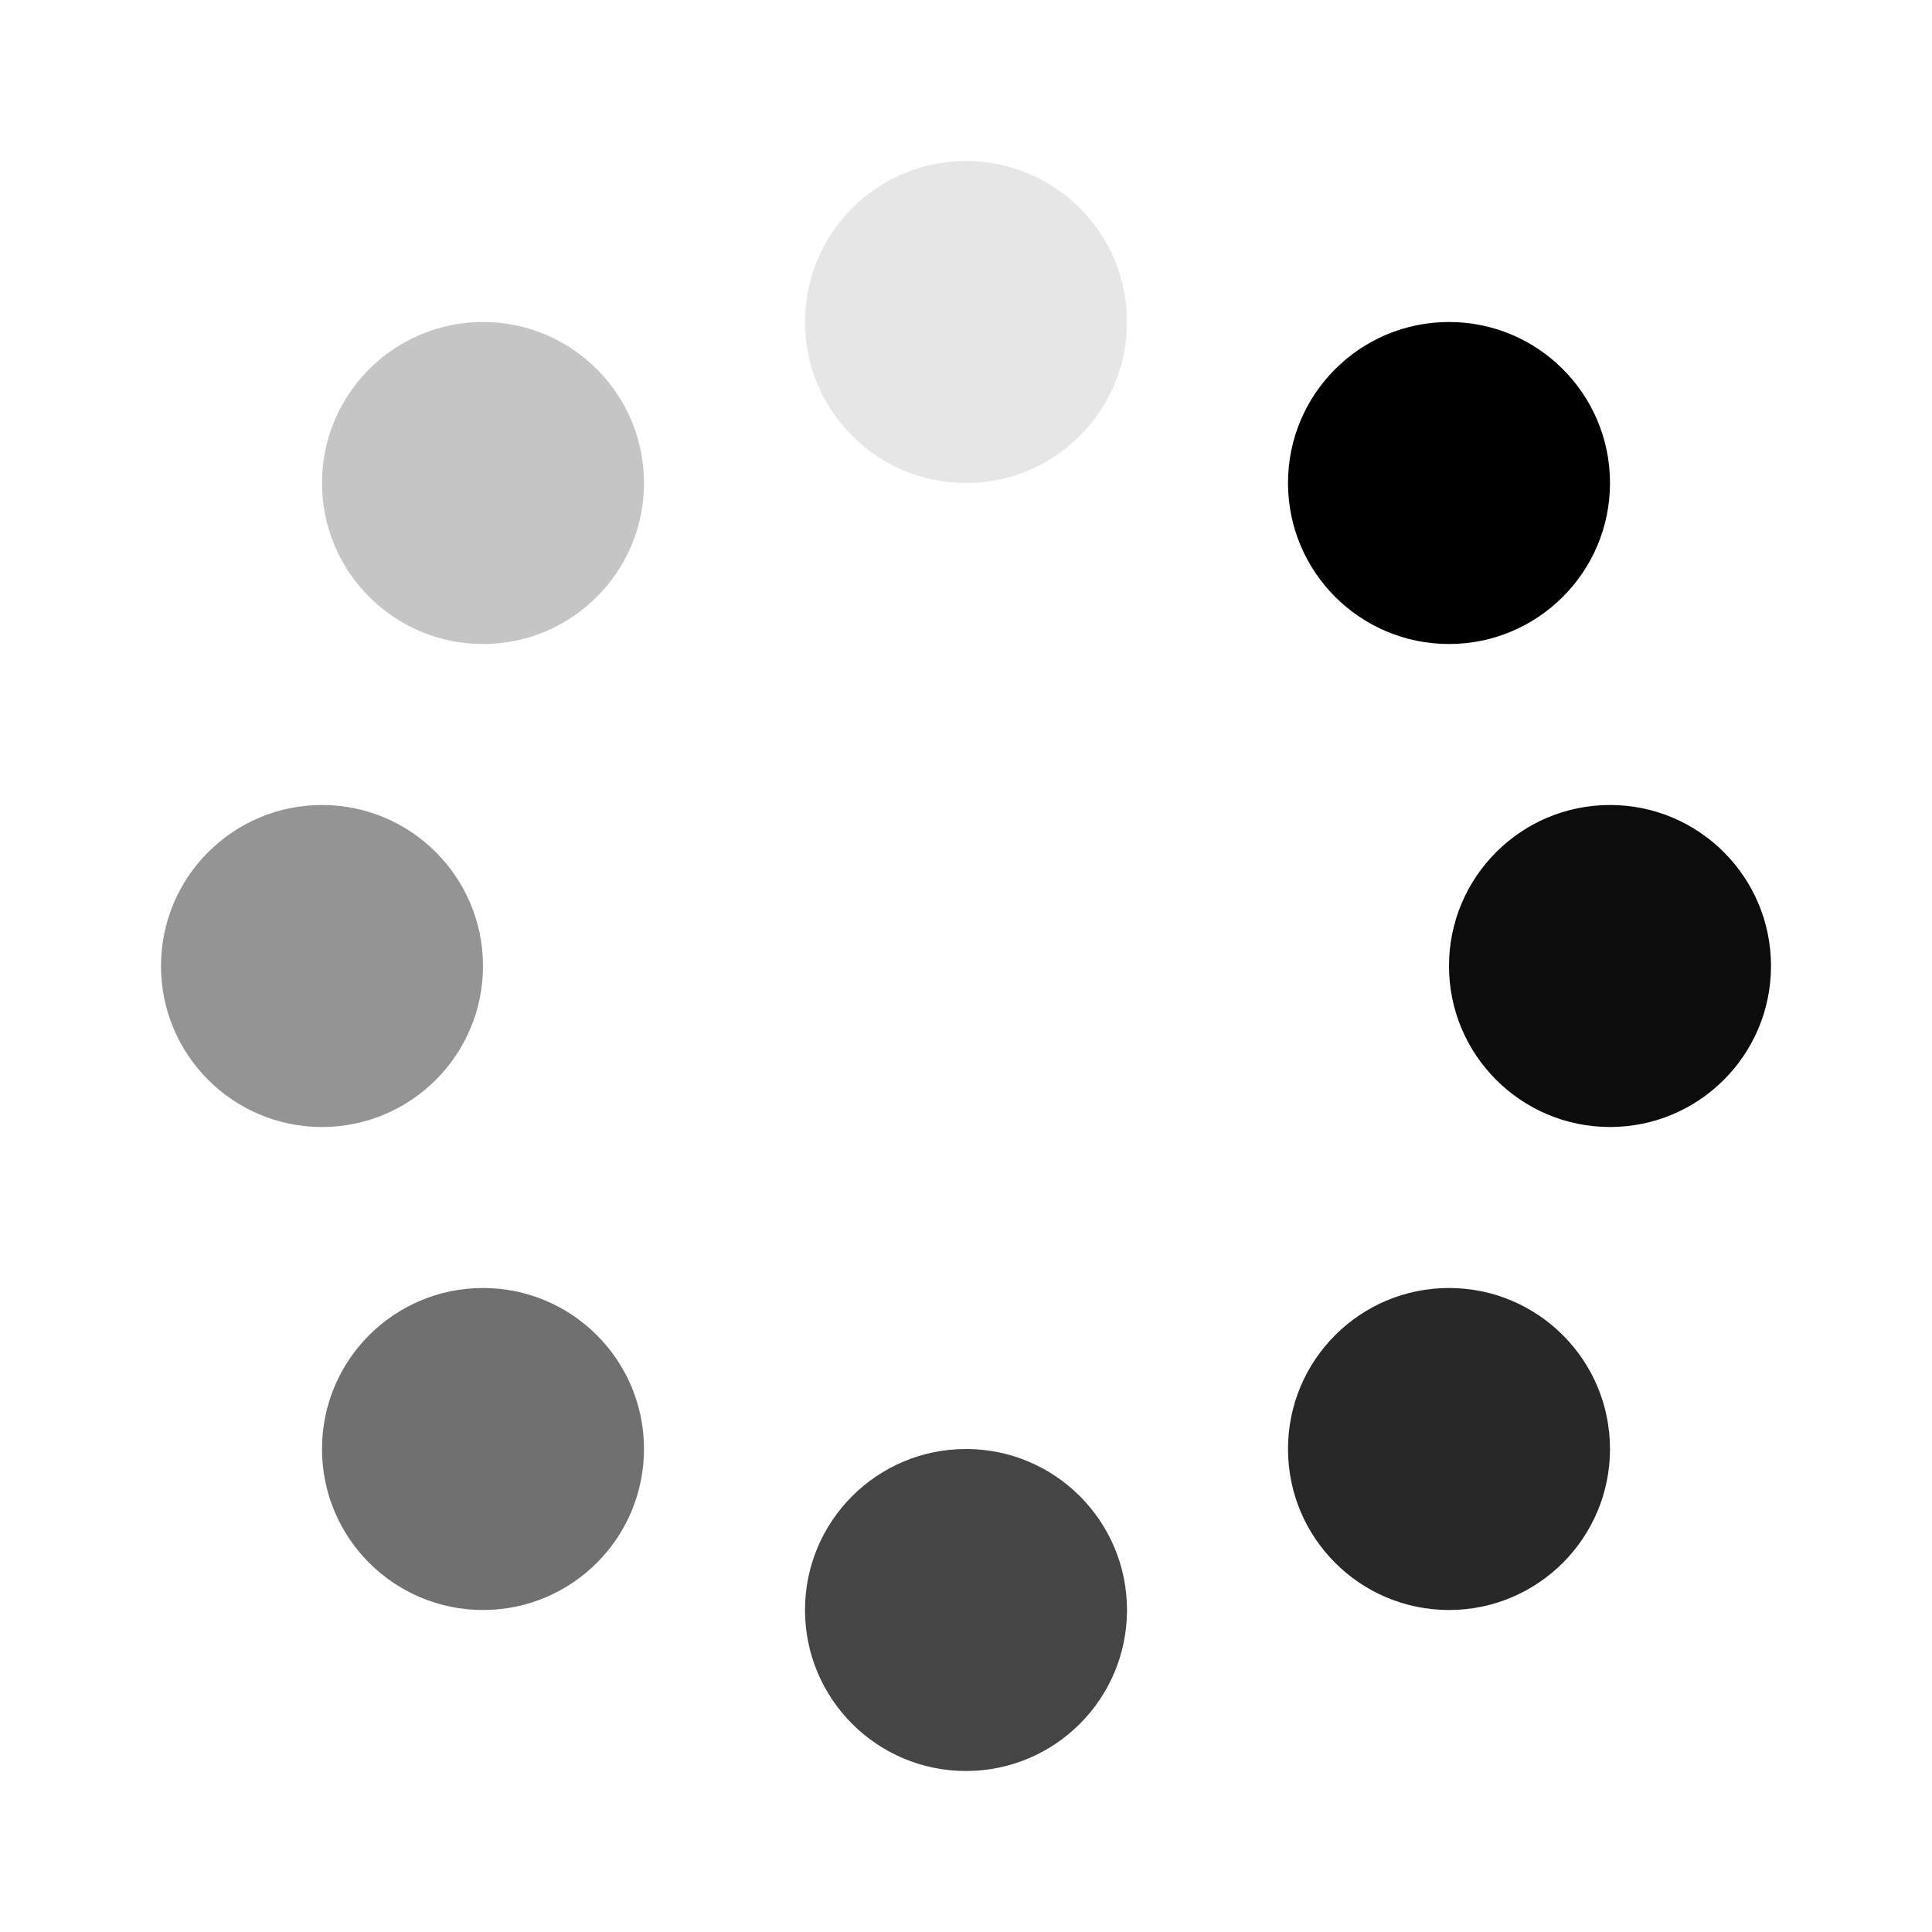 <?xml version="1.0" encoding="utf-8"?>
<!-- Generator: Adobe Illustrator 23.0.3, SVG Export Plug-In . SVG Version: 6.00 Build 0)  -->
<svg version="1.1" id="Layer_1" xmlns="http://www.w3.org/2000/svg" xmlns:xlink="http://www.w3.org/1999/xlink" x="0px" y="0px"
	 viewBox="0 0 24 24" style="enable-background:new 0 0 24 24;" xml:space="preserve">
<circle style="opacity:0.95;" cx="20" cy="12" r="2"/>
<circle style="opacity:0.42;" cx="4" cy="12" r="2"/>
<circle style="opacity:0.1;" cx="12" cy="4" r="2"/>
<circle style="opacity:0.73;" cx="12" cy="20" r="2"/>
<circle cx="18" cy="6" r="2"/>
<circle style="opacity:0.56;" cx="6" cy="18" r="2"/>
<circle style="opacity:0.23;" cx="6" cy="6" r="2"/>
<circle style="opacity:0.84;" cx="18" cy="18" r="2"/>
</svg>
